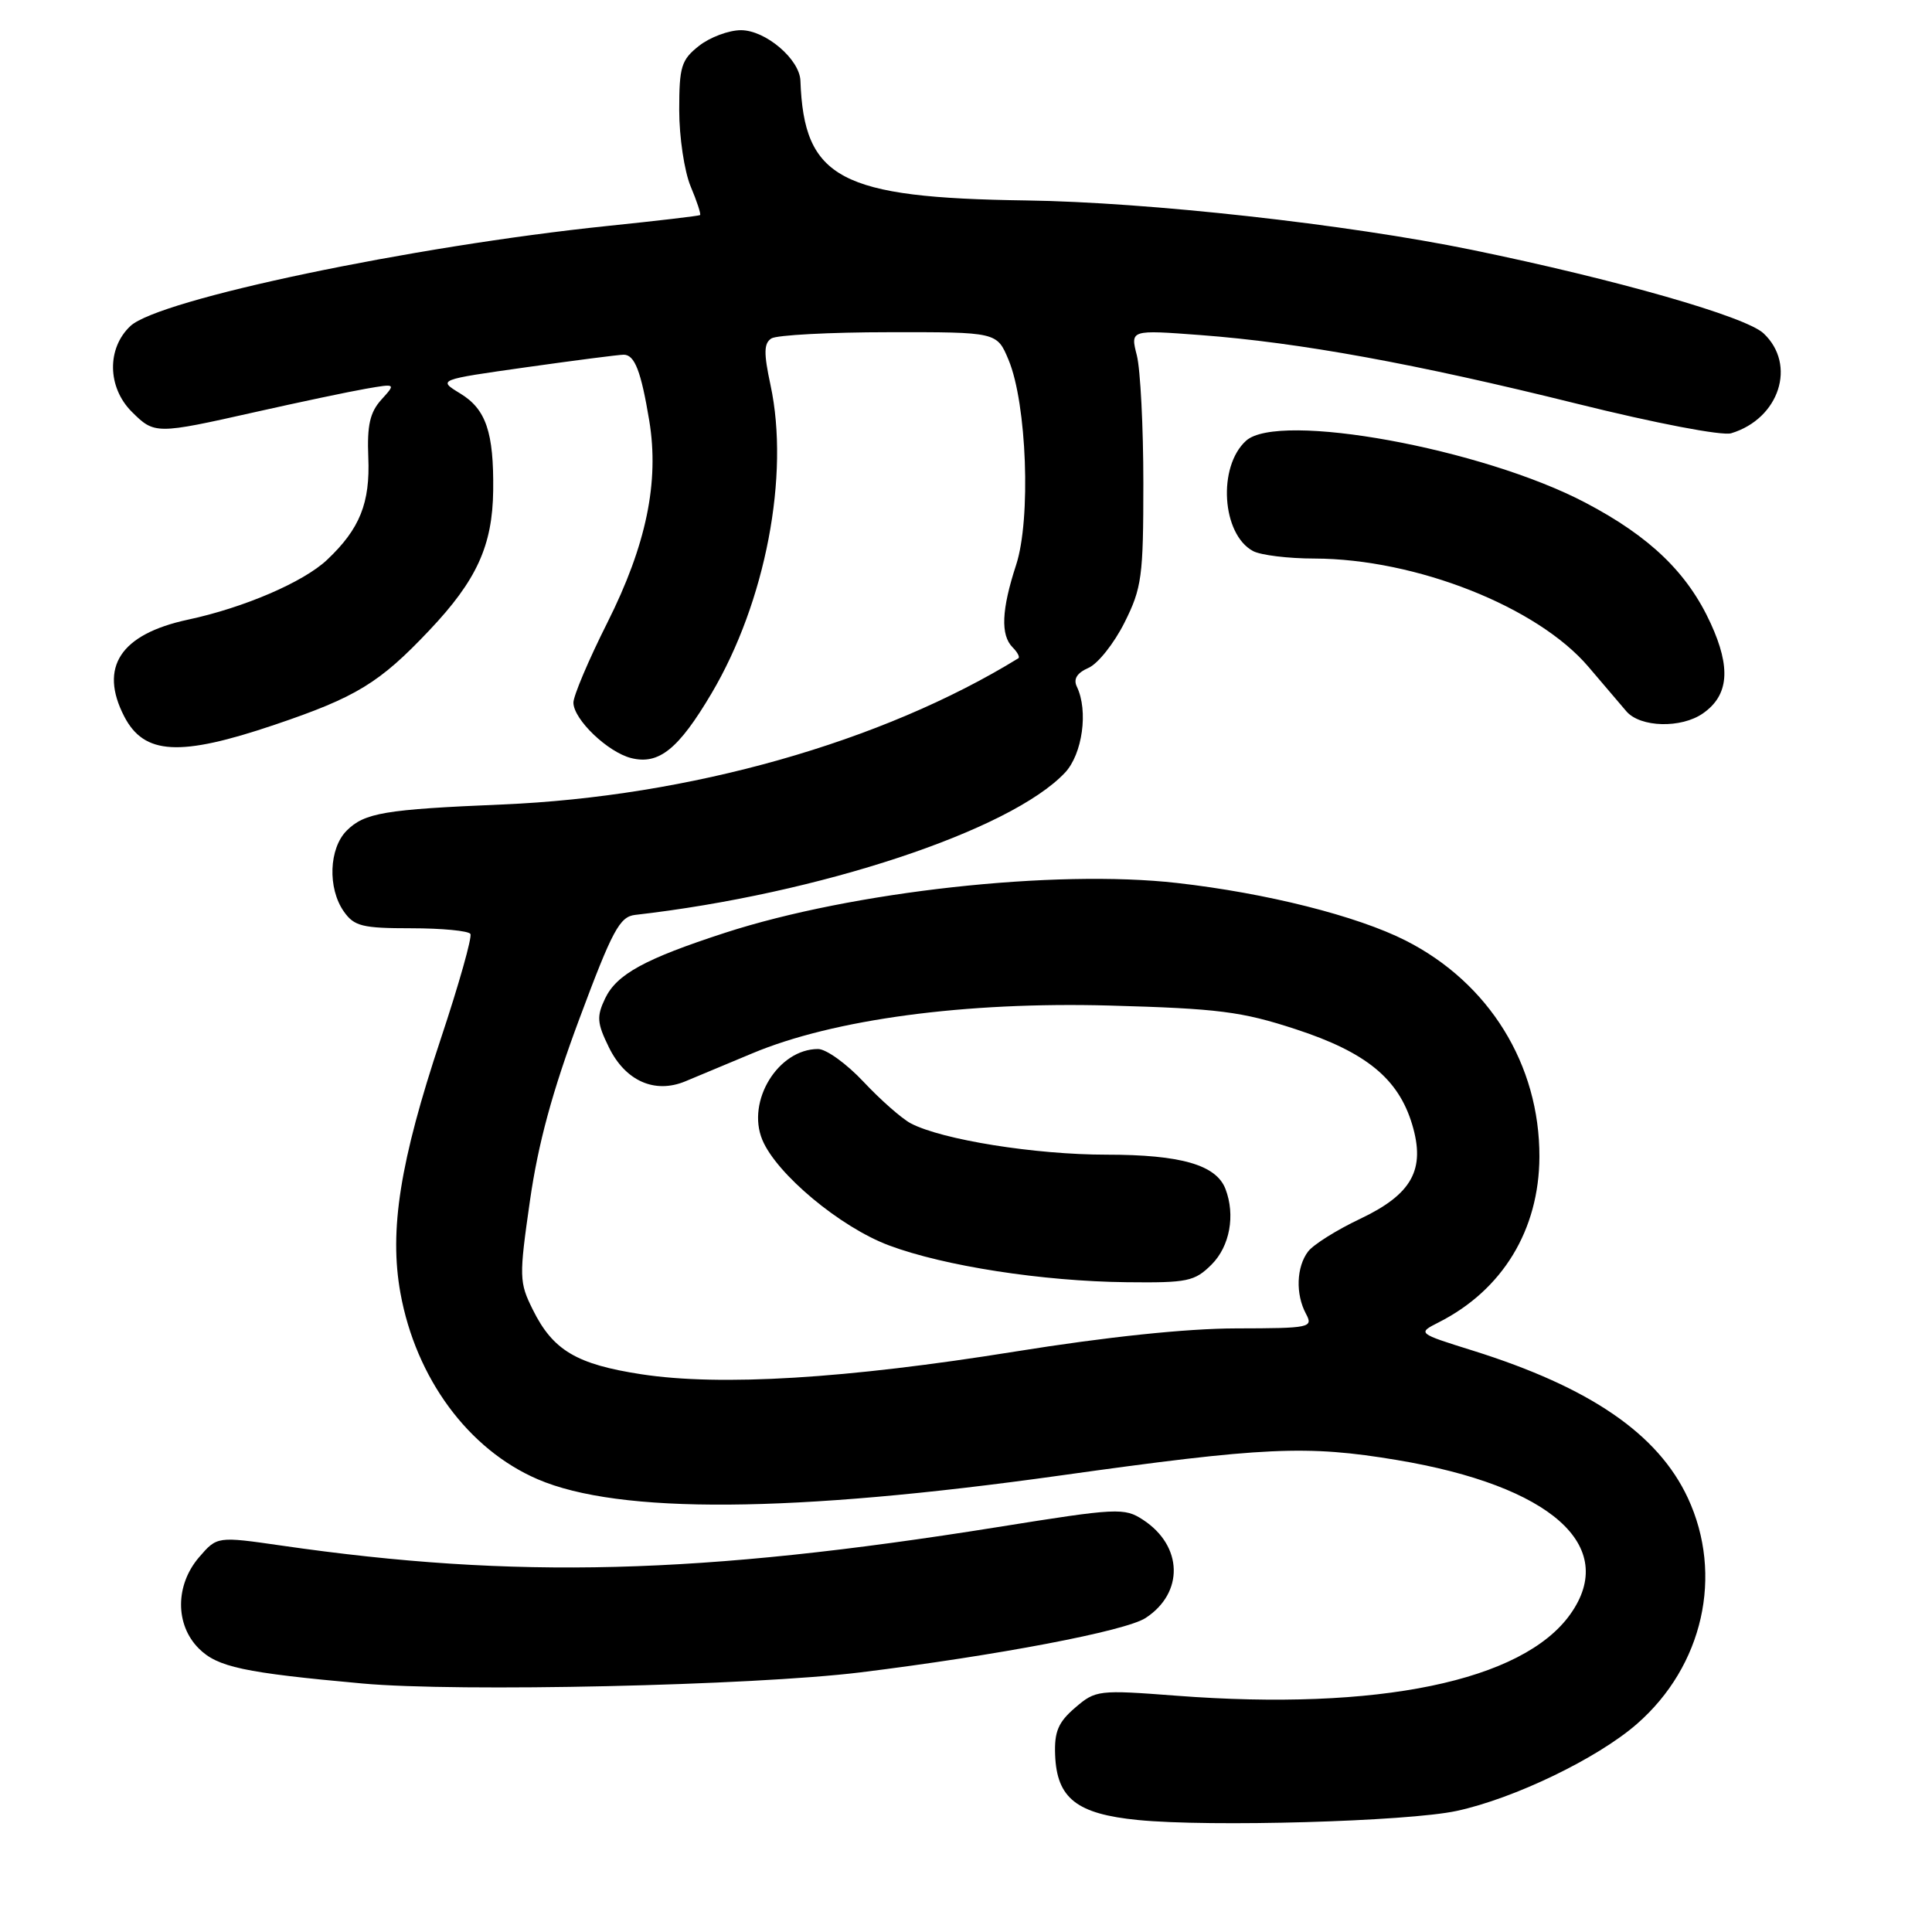 <?xml version="1.0" encoding="UTF-8" standalone="no"?>
<!DOCTYPE svg PUBLIC "-//W3C//DTD SVG 1.1//EN" "http://www.w3.org/Graphics/SVG/1.1/DTD/svg11.dtd" >
<svg xmlns="http://www.w3.org/2000/svg" xmlns:xlink="http://www.w3.org/1999/xlink" version="1.1" viewBox="0 0 256 256">
 <g >
 <path fill="currentColor"
d=" M 193.00 239.96 C 200.63 238.32 211.66 233.00 216.89 228.44 C 225.68 220.77 228.40 208.70 223.65 198.49 C 219.69 190.00 210.69 183.83 195.15 178.96 C 187.80 176.66 187.80 176.66 190.65 175.21 C 199.11 170.92 203.94 162.96 203.98 153.29 C 204.02 141.07 197.32 130.24 186.26 124.63 C 179.81 121.36 167.81 118.34 155.97 117.00 C 139.79 115.16 112.95 118.12 96.07 123.60 C 85.43 127.06 81.73 129.09 80.19 132.28 C 79.04 134.69 79.10 135.55 80.68 138.77 C 82.86 143.23 86.74 144.96 90.79 143.29 C 92.28 142.67 96.28 141.00 99.67 139.58 C 110.43 135.06 127.92 132.72 147.00 133.24 C 161.44 133.64 164.53 134.03 171.70 136.38 C 181.01 139.42 185.30 142.93 187.12 149.00 C 188.91 154.98 187.11 158.24 180.21 161.51 C 177.13 162.97 174.03 164.91 173.33 165.83 C 171.78 167.87 171.65 171.47 173.04 174.07 C 174.03 175.92 173.64 176.00 163.79 176.02 C 157.22 176.03 146.64 177.14 134.50 179.09 C 112.09 182.69 95.49 183.70 85.00 182.10 C 76.39 180.78 73.27 178.93 70.60 173.54 C 68.79 169.90 68.77 169.22 70.22 159.11 C 71.30 151.55 73.18 144.62 76.77 135.00 C 81.14 123.27 82.11 121.47 84.15 121.23 C 108.49 118.46 133.90 110.05 141.12 102.38 C 143.43 99.91 144.23 94.19 142.69 90.99 C 142.20 89.97 142.70 89.17 144.24 88.49 C 145.48 87.95 147.62 85.25 149.00 82.50 C 151.30 77.91 151.50 76.40 151.50 64.00 C 151.50 56.58 151.11 48.97 150.64 47.10 C 149.77 43.70 149.77 43.70 159.09 44.40 C 172.21 45.39 187.57 48.19 208.89 53.48 C 219.39 56.09 228.19 57.77 229.39 57.41 C 235.78 55.48 238.10 48.32 233.68 44.17 C 231.31 41.94 214.17 37.04 195.00 33.10 C 178.41 29.70 152.13 26.79 136.00 26.56 C 111.31 26.22 106.53 23.68 106.06 10.70 C 105.96 7.85 101.44 4.00 98.18 4.00 C 96.58 4.00 94.08 4.93 92.63 6.07 C 90.27 7.93 90.00 8.82 90.00 14.60 C 90.00 18.16 90.68 22.69 91.51 24.69 C 92.35 26.68 92.91 28.40 92.76 28.50 C 92.62 28.61 87.10 29.26 80.50 29.94 C 54.63 32.62 21.06 39.66 17.28 43.20 C 14.14 46.15 14.22 51.31 17.45 54.55 C 20.47 57.56 20.65 57.56 33.82 54.60 C 39.70 53.28 46.29 51.89 48.49 51.51 C 52.47 50.82 52.47 50.82 50.52 52.97 C 49.02 54.64 48.63 56.36 48.80 60.58 C 49.06 66.65 47.68 70.08 43.34 74.18 C 40.21 77.13 32.34 80.52 24.90 82.11 C 15.96 84.03 13.09 88.40 16.46 94.93 C 19.10 100.03 23.81 100.29 36.38 96.04 C 47.21 92.38 50.29 90.50 56.88 83.53 C 63.17 76.89 65.26 72.30 65.35 65.00 C 65.44 57.27 64.40 54.21 60.97 52.13 C 58.00 50.32 58.00 50.32 69.75 48.66 C 76.21 47.75 82.01 47.00 82.64 47.00 C 84.10 47.00 84.94 49.18 86.03 55.74 C 87.37 63.87 85.64 72.22 80.48 82.50 C 77.99 87.45 75.97 92.23 75.98 93.11 C 76.01 95.34 80.53 99.67 83.64 100.45 C 87.30 101.37 89.91 99.27 94.28 91.88 C 101.44 79.78 104.66 62.97 102.10 51.04 C 101.18 46.76 101.21 45.48 102.22 44.84 C 102.93 44.40 109.94 44.02 117.80 44.02 C 132.10 44.00 132.10 44.00 133.64 47.69 C 136.06 53.48 136.63 68.79 134.64 74.86 C 132.70 80.79 132.56 84.16 134.18 85.78 C 134.83 86.43 135.17 87.09 134.93 87.23 C 116.89 98.33 91.36 105.56 66.50 106.60 C 50.99 107.25 48.30 107.70 45.94 110.06 C 43.59 112.41 43.39 117.69 45.56 120.78 C 46.93 122.73 48.00 123.00 54.50 123.00 C 58.56 123.00 62.08 123.34 62.33 123.75 C 62.58 124.16 60.81 130.43 58.40 137.67 C 53.00 153.89 51.55 163.02 53.06 171.34 C 55.11 182.63 62.06 192.06 71.25 196.01 C 82.04 200.65 104.95 200.49 140.50 195.51 C 167.56 191.72 173.11 191.46 185.10 193.46 C 205.53 196.87 214.51 204.86 208.07 213.90 C 201.76 222.77 182.61 226.73 155.87 224.69 C 145.53 223.90 145.17 223.95 142.46 226.28 C 140.22 228.20 139.69 229.46 139.81 232.54 C 140.03 238.29 142.67 240.36 150.78 241.16 C 160.32 242.11 186.48 241.36 193.00 239.96 Z  M 114.00 221.60 C 132.19 219.35 149.16 216.12 151.80 214.39 C 156.90 211.06 156.75 204.85 151.47 201.39 C 148.98 199.76 148.09 199.80 132.18 202.35 C 92.77 208.65 68.31 209.28 37.32 204.80 C 28.77 203.57 28.77 203.57 26.38 206.34 C 23.21 210.03 23.19 215.28 26.34 218.43 C 28.81 220.90 32.26 221.64 48.00 223.07 C 60.71 224.23 99.77 223.35 114.00 221.60 Z  M 160.55 167.55 C 162.96 165.13 163.71 161.02 162.38 157.54 C 161.15 154.35 156.47 153.00 146.62 153.00 C 137.14 153.00 124.81 151.02 120.68 148.85 C 119.48 148.21 116.67 145.74 114.43 143.35 C 112.19 140.96 109.48 139.00 108.40 139.00 C 103.12 139.00 98.88 145.89 101.01 151.03 C 102.89 155.56 111.34 162.61 117.79 165.02 C 125.11 167.76 138.14 169.78 149.30 169.90 C 157.37 169.99 158.29 169.80 160.55 167.55 Z  M 225.66 94.52 C 229.07 92.14 229.38 88.50 226.68 82.61 C 223.61 75.90 218.63 71.10 210.08 66.61 C 196.40 59.42 169.42 54.50 165.11 58.40 C 161.32 61.83 161.89 70.80 166.04 73.02 C 167.05 73.56 170.71 74.01 174.18 74.01 C 187.64 74.05 203.73 80.41 210.49 88.37 C 212.42 90.64 214.67 93.29 215.50 94.25 C 217.34 96.40 222.78 96.54 225.66 94.52 Z "/>
</g>
</svg>